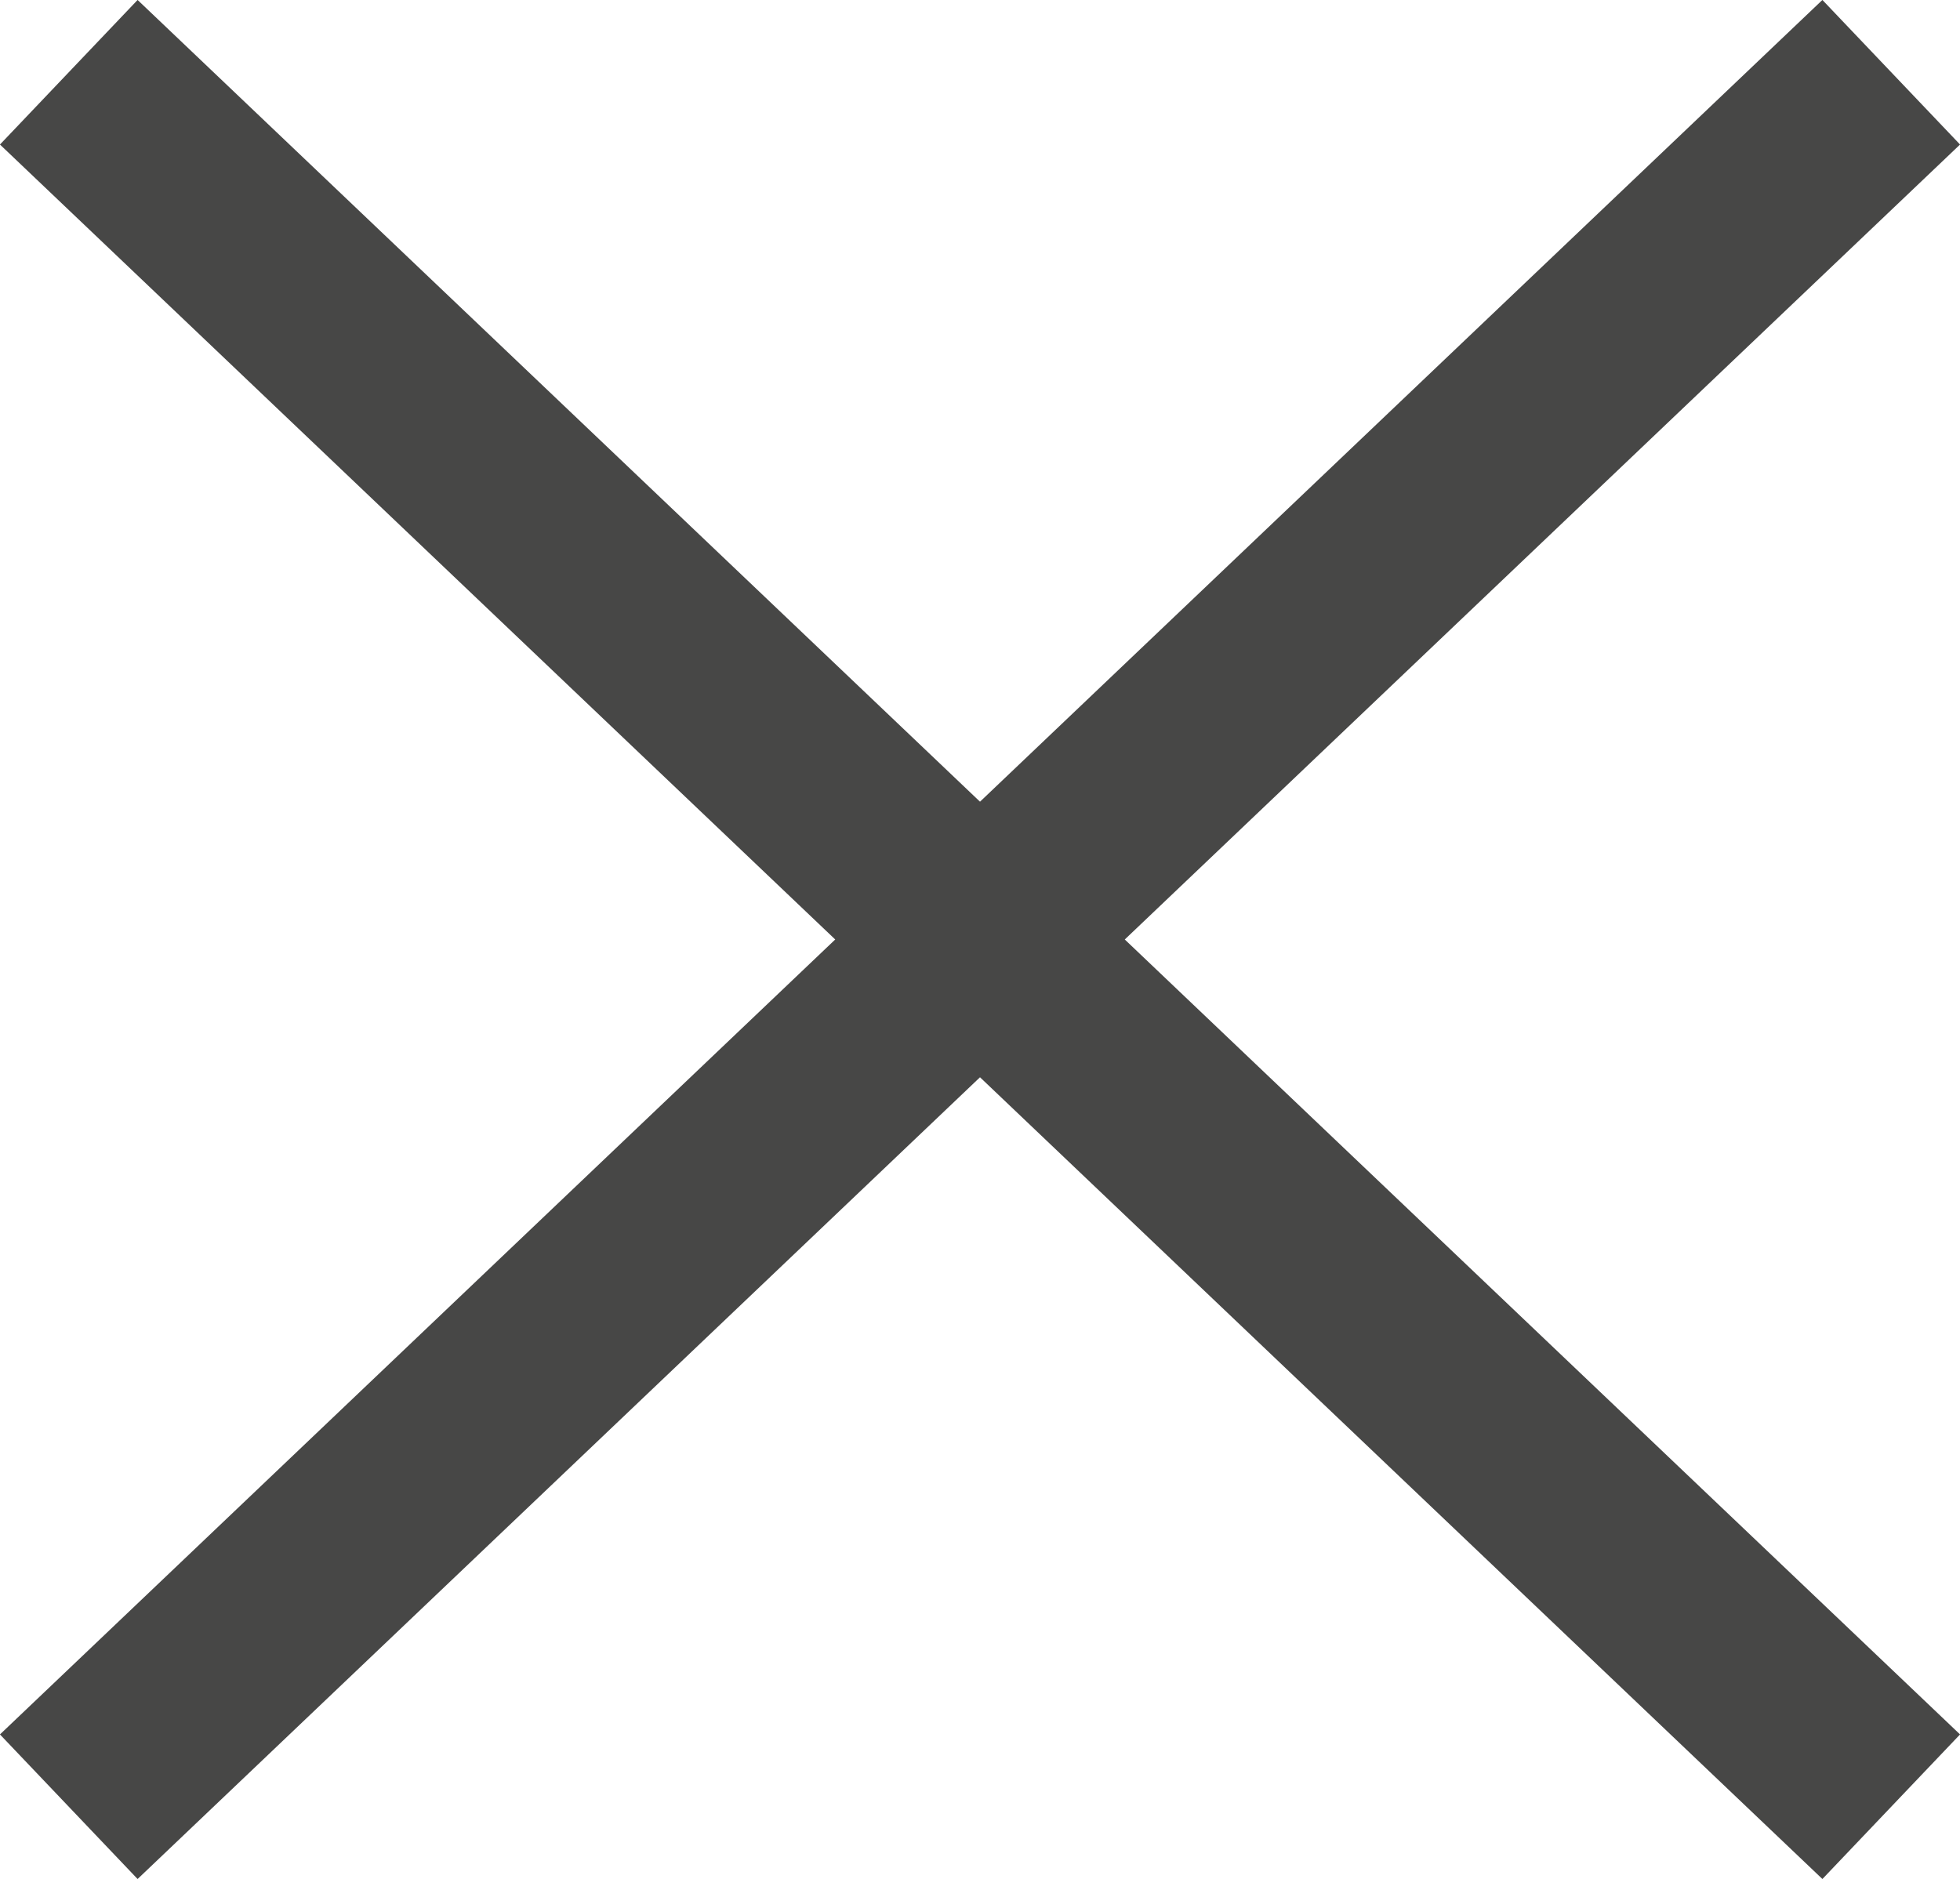 <svg xmlns="http://www.w3.org/2000/svg" width="14.727" height="14.121" viewBox="0 0 14.727 14.121">
  <g id="Group" transform="translate(0.56 0.428)">
    <path id="Line" d="M.5.632l12.607,12" fill="none" stroke="#474746" stroke-linecap="square" stroke-miterlimit="10" stroke-width="1.5"/>
    <path id="Line_Copy" data-name="Line Copy" d="M.5,12.632l12.607-12" fill="none" stroke="#474746" stroke-linecap="square" stroke-miterlimit="10" stroke-width="1.5"/>
  </g>
</svg>
